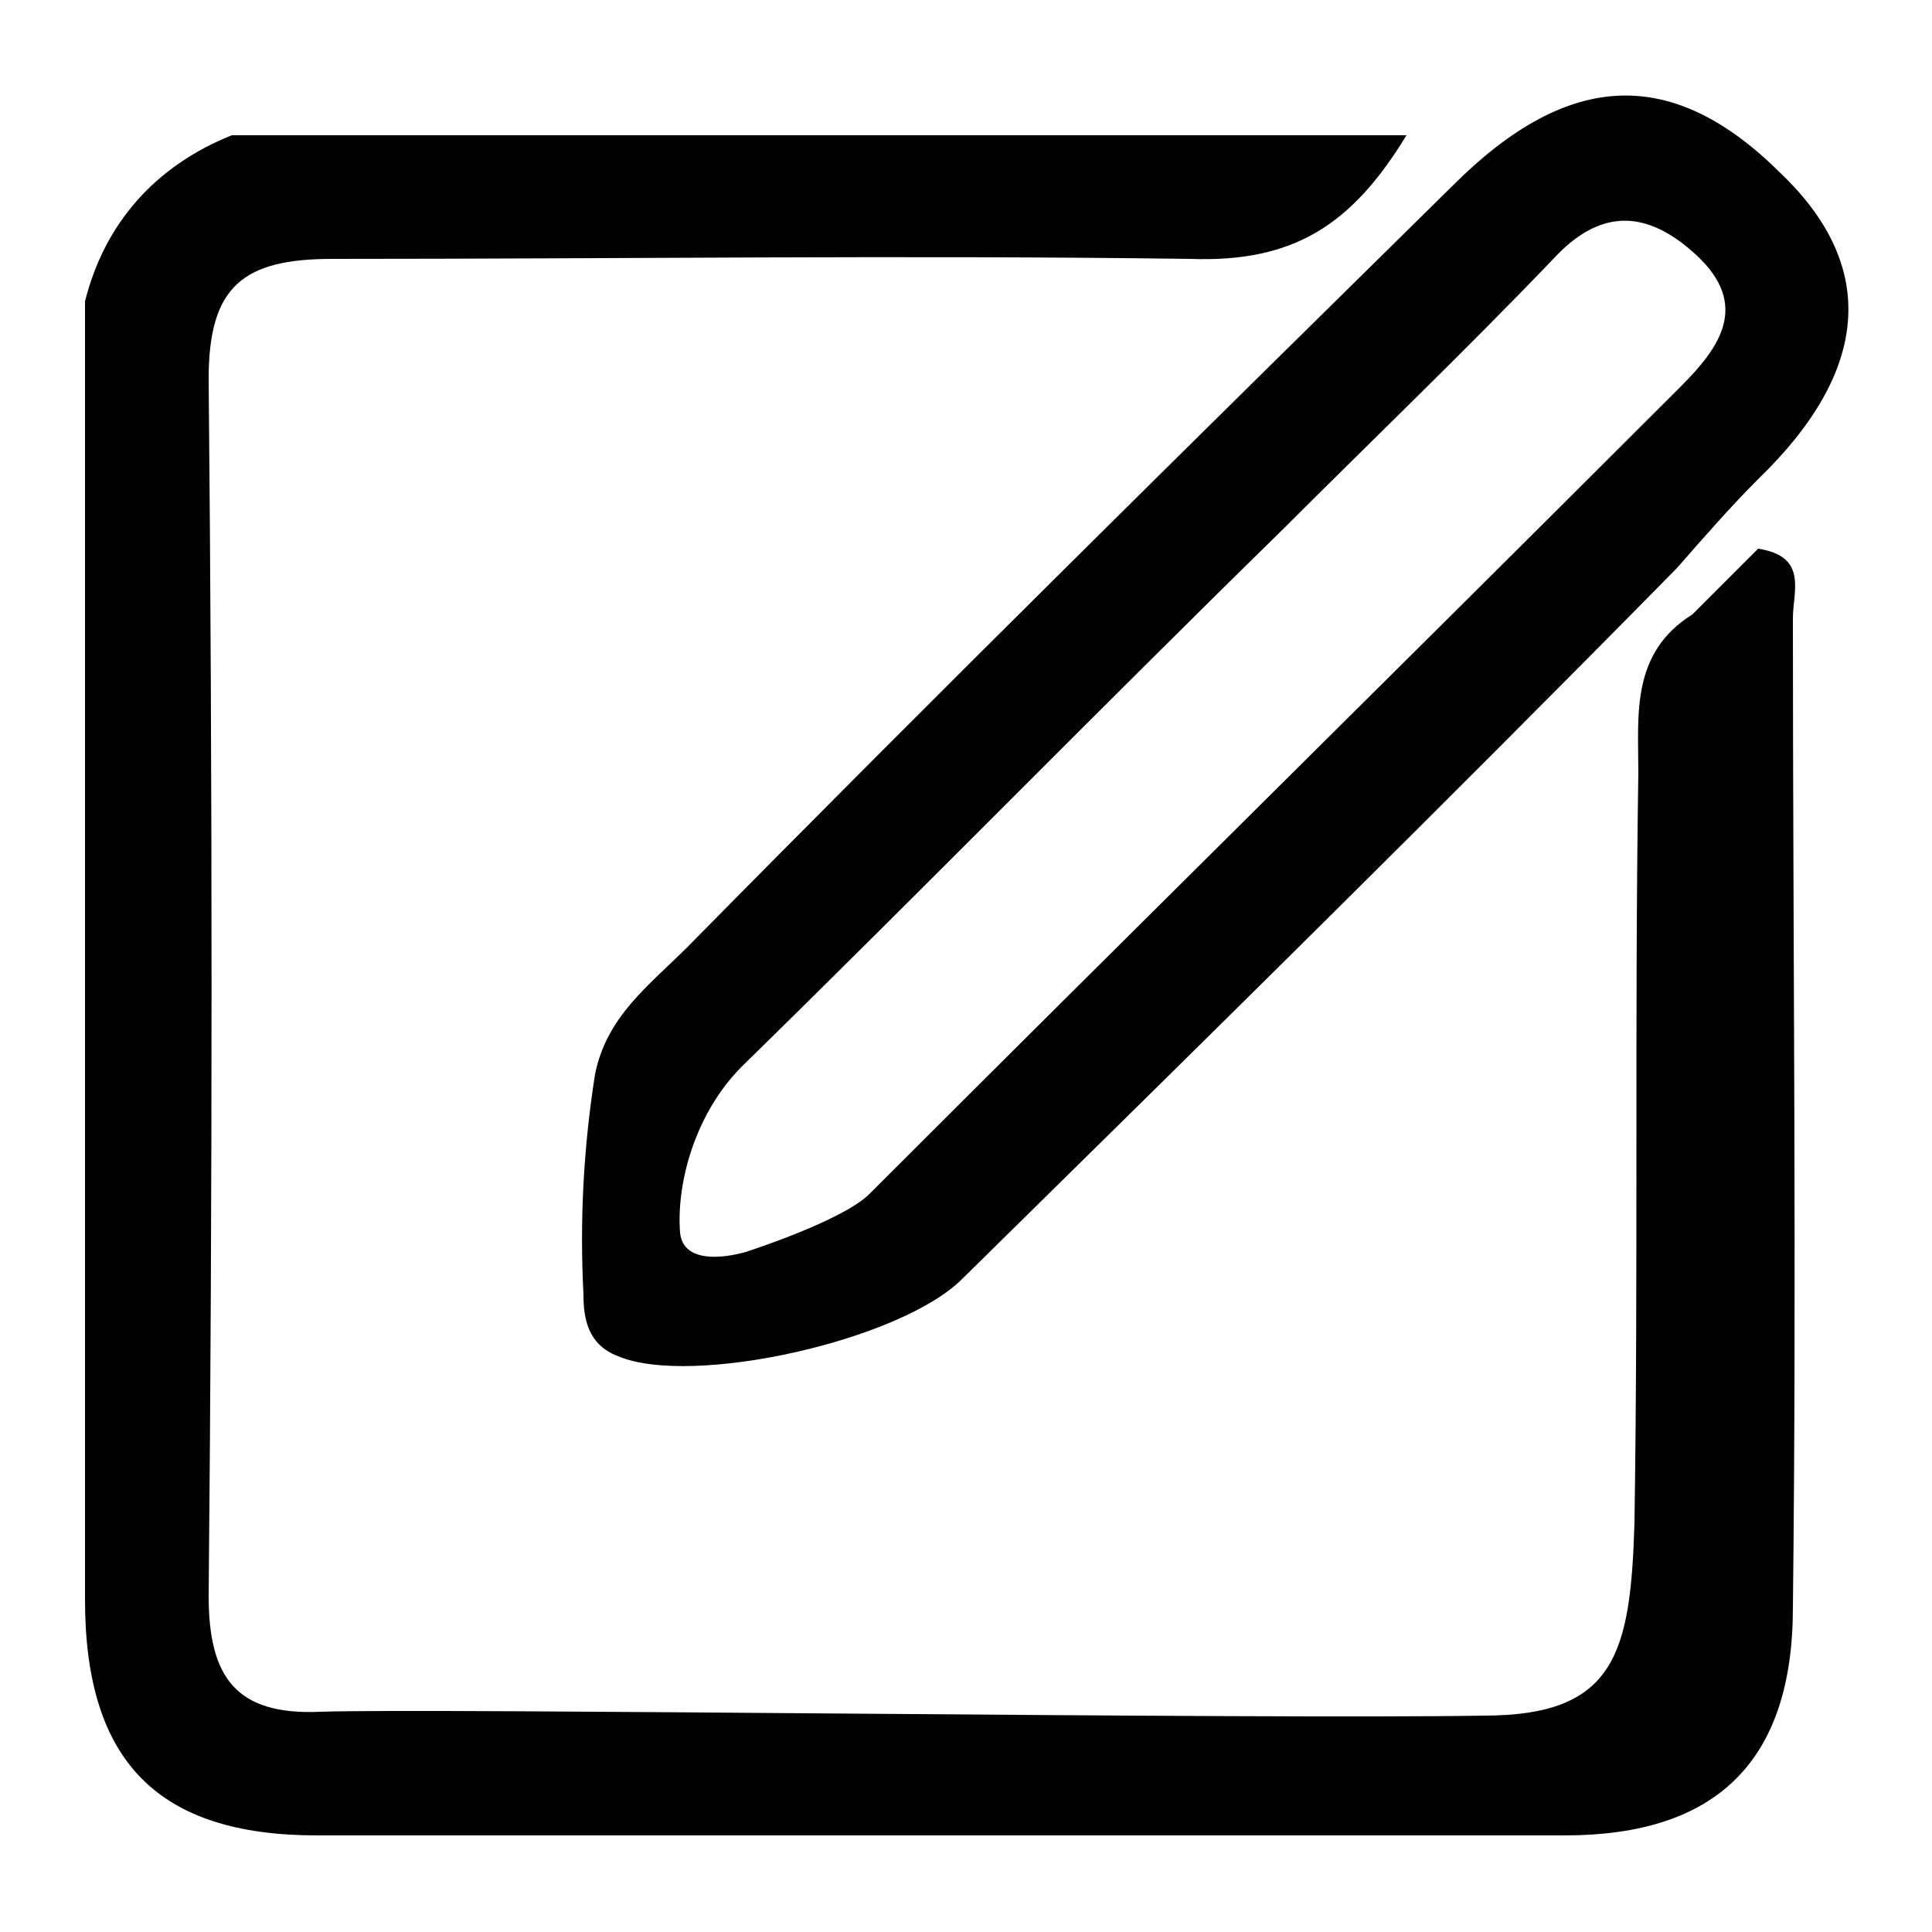 <svg id="Calque_1" xmlns="http://www.w3.org/2000/svg" width="50" height="50" viewBox="0 0 50 50"><style>.st0{fill-rule:evenodd;clip-rule:evenodd;fill:#020202}</style><path class="st0" d="M46.4 16c0 8.5.1 17.1 0 25.6 0 4-2 5.9-5.9 5.9H8.2c-4.1 0-6-1.9-6-6.1V7.8C2.7 5.8 4 4.3 6 3.5h30.4c-1.4 2.3-2.9 3.3-5.6 3.2-7.4-.1-14.8 0-22.2 0-2.3 0-3.2.7-3.2 3.1.1 10.5.1 21 0 31.5 0 2.1.7 3.1 2.9 3 2.9-.1 24.3.2 30.1.1 3.4 0 3.8-1.6 3.9-5 .1-6.5 0-13 .1-19.4 0-1.5-.2-3.1 1.4-4.1l1.7-1.7c1.3.2.9 1.1.9 1.8z"/><path class="st0" d="M46.1 4.5c-2.8-2.8-5.5-2.7-8.5.3-6.6 6.5-13.3 13.1-19.8 19.7-1 1-2.1 1.8-2.4 3.3-.3 1.9-.4 3.8-.3 5.7 0 .6.1 1.3.9 1.6 1.9.8 7.3-.4 8.9-2 6.2-6.1 12.4-12.2 18.5-18.4.7-.8 1.4-1.6 2.1-2.3 2.9-2.8 3.1-5.5.6-7.9zM43.5 10c-7 7-14 13.9-21 20.9-.7.7-3.2 1.5-3.2 1.5s-1.6.5-1.7-.5c-.1-1.3.4-3.1 1.6-4.3 4.7-4.6 9.3-9.3 14-13.9 2.3-2.3 4.7-4.6 7-7 1.2-1.3 2.4-1.3 3.7-.1 1.4 1.3.6 2.4-.4 3.4z"/></svg>